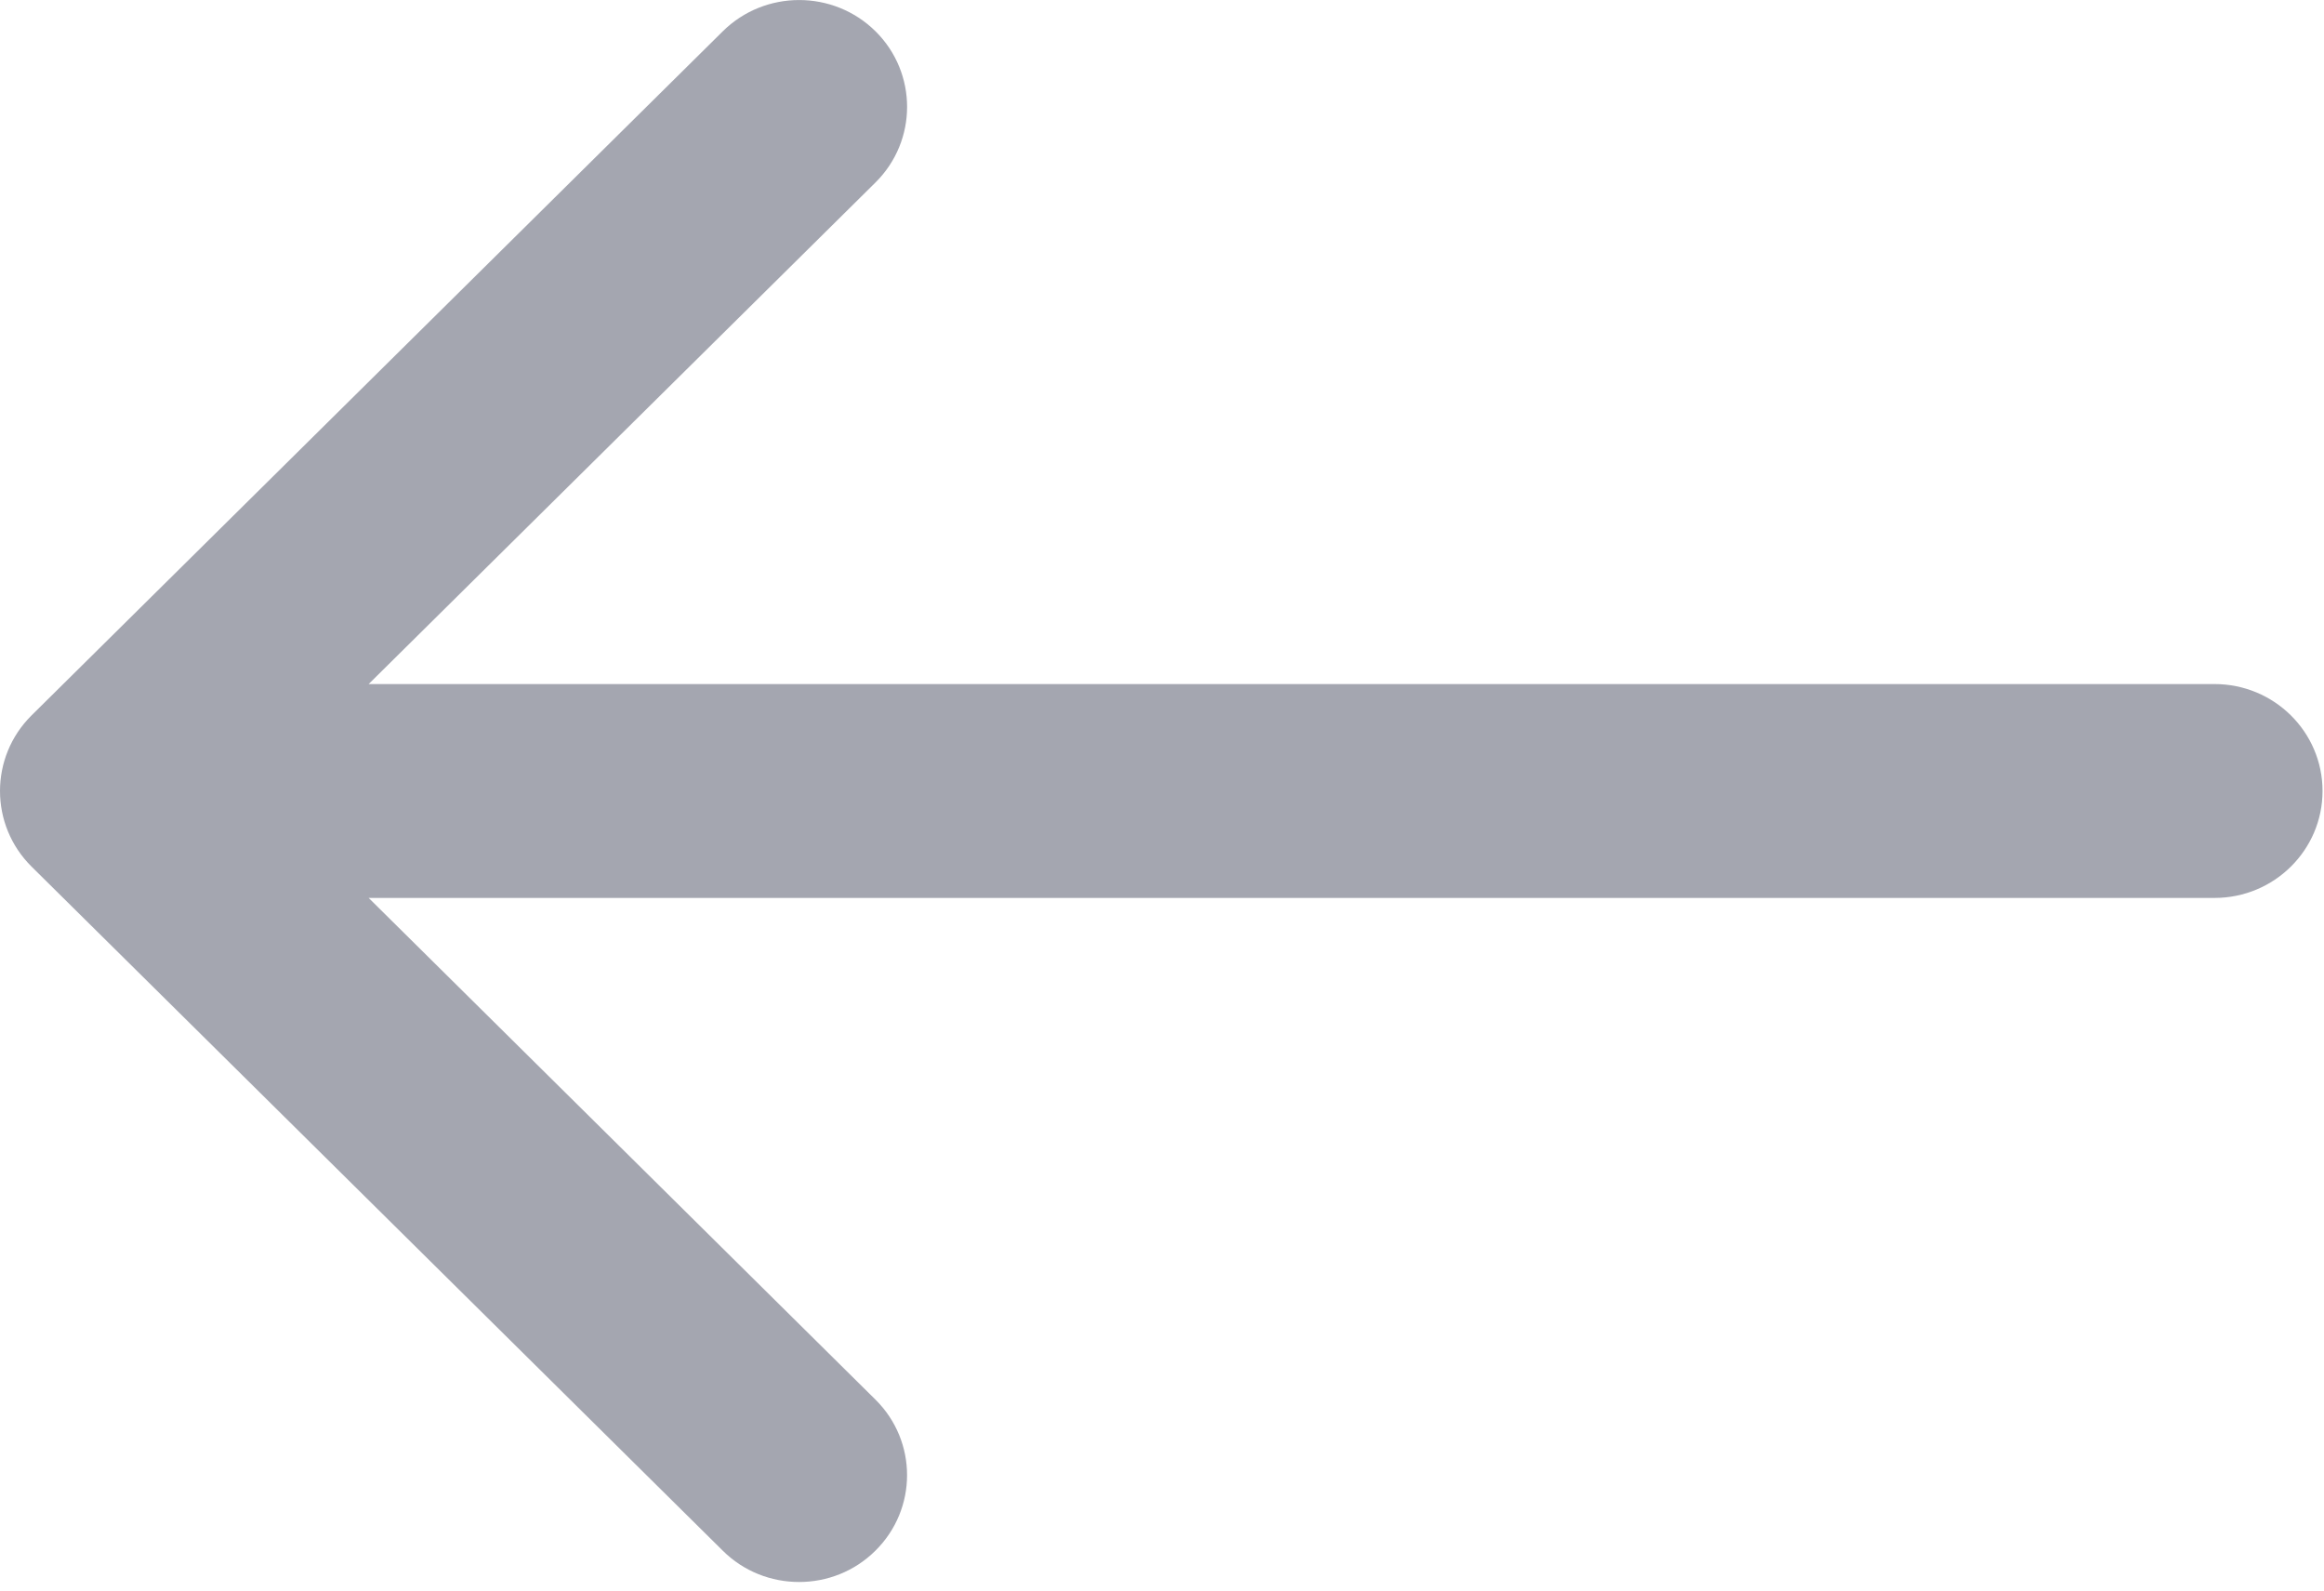 <?xml version="1.0" encoding="UTF-8" standalone="no"?>
<svg width="19px" height="13px" viewBox="0 0 19 13" version="1.1" xmlns="http://www.w3.org/2000/svg" xmlns:xlink="http://www.w3.org/1999/xlink">
    <!-- Generator: Sketch 3.6 (26304) - http://www.bohemiancoding.com/sketch -->
    <title>Slice 1</title>
    <desc>Created with Sketch.</desc>
    <defs></defs>
    <g id="Page-1" stroke="none" stroke-width="1" fill="none" fill-rule="evenodd">
        <path d="M18.73,5.847 L13.079,0.256 C12.734,-0.085 12.175,-0.085 11.83,0.256 C11.486,0.597 11.486,1.15 11.83,1.491 L15.974,5.591 L0.883,5.591 C0.395,5.591 0,5.983 0,6.465 C0,6.947 0.395,7.339 0.883,7.339 L15.974,7.339 L11.831,11.439 C11.486,11.78 11.486,12.333 11.831,12.674 C12.003,12.845 12.229,12.93 12.455,12.93 C12.681,12.93 12.907,12.845 13.079,12.674 L18.73,7.083 C19.074,6.742 19.074,6.188 18.73,5.847 L18.73,5.847 Z" id="Shape" fill="#A4A6B0" transform="translate(9.494, 6.465) scale(-1, 1) translate(-9.494, -6.465) "></path>
    </g>
</svg>